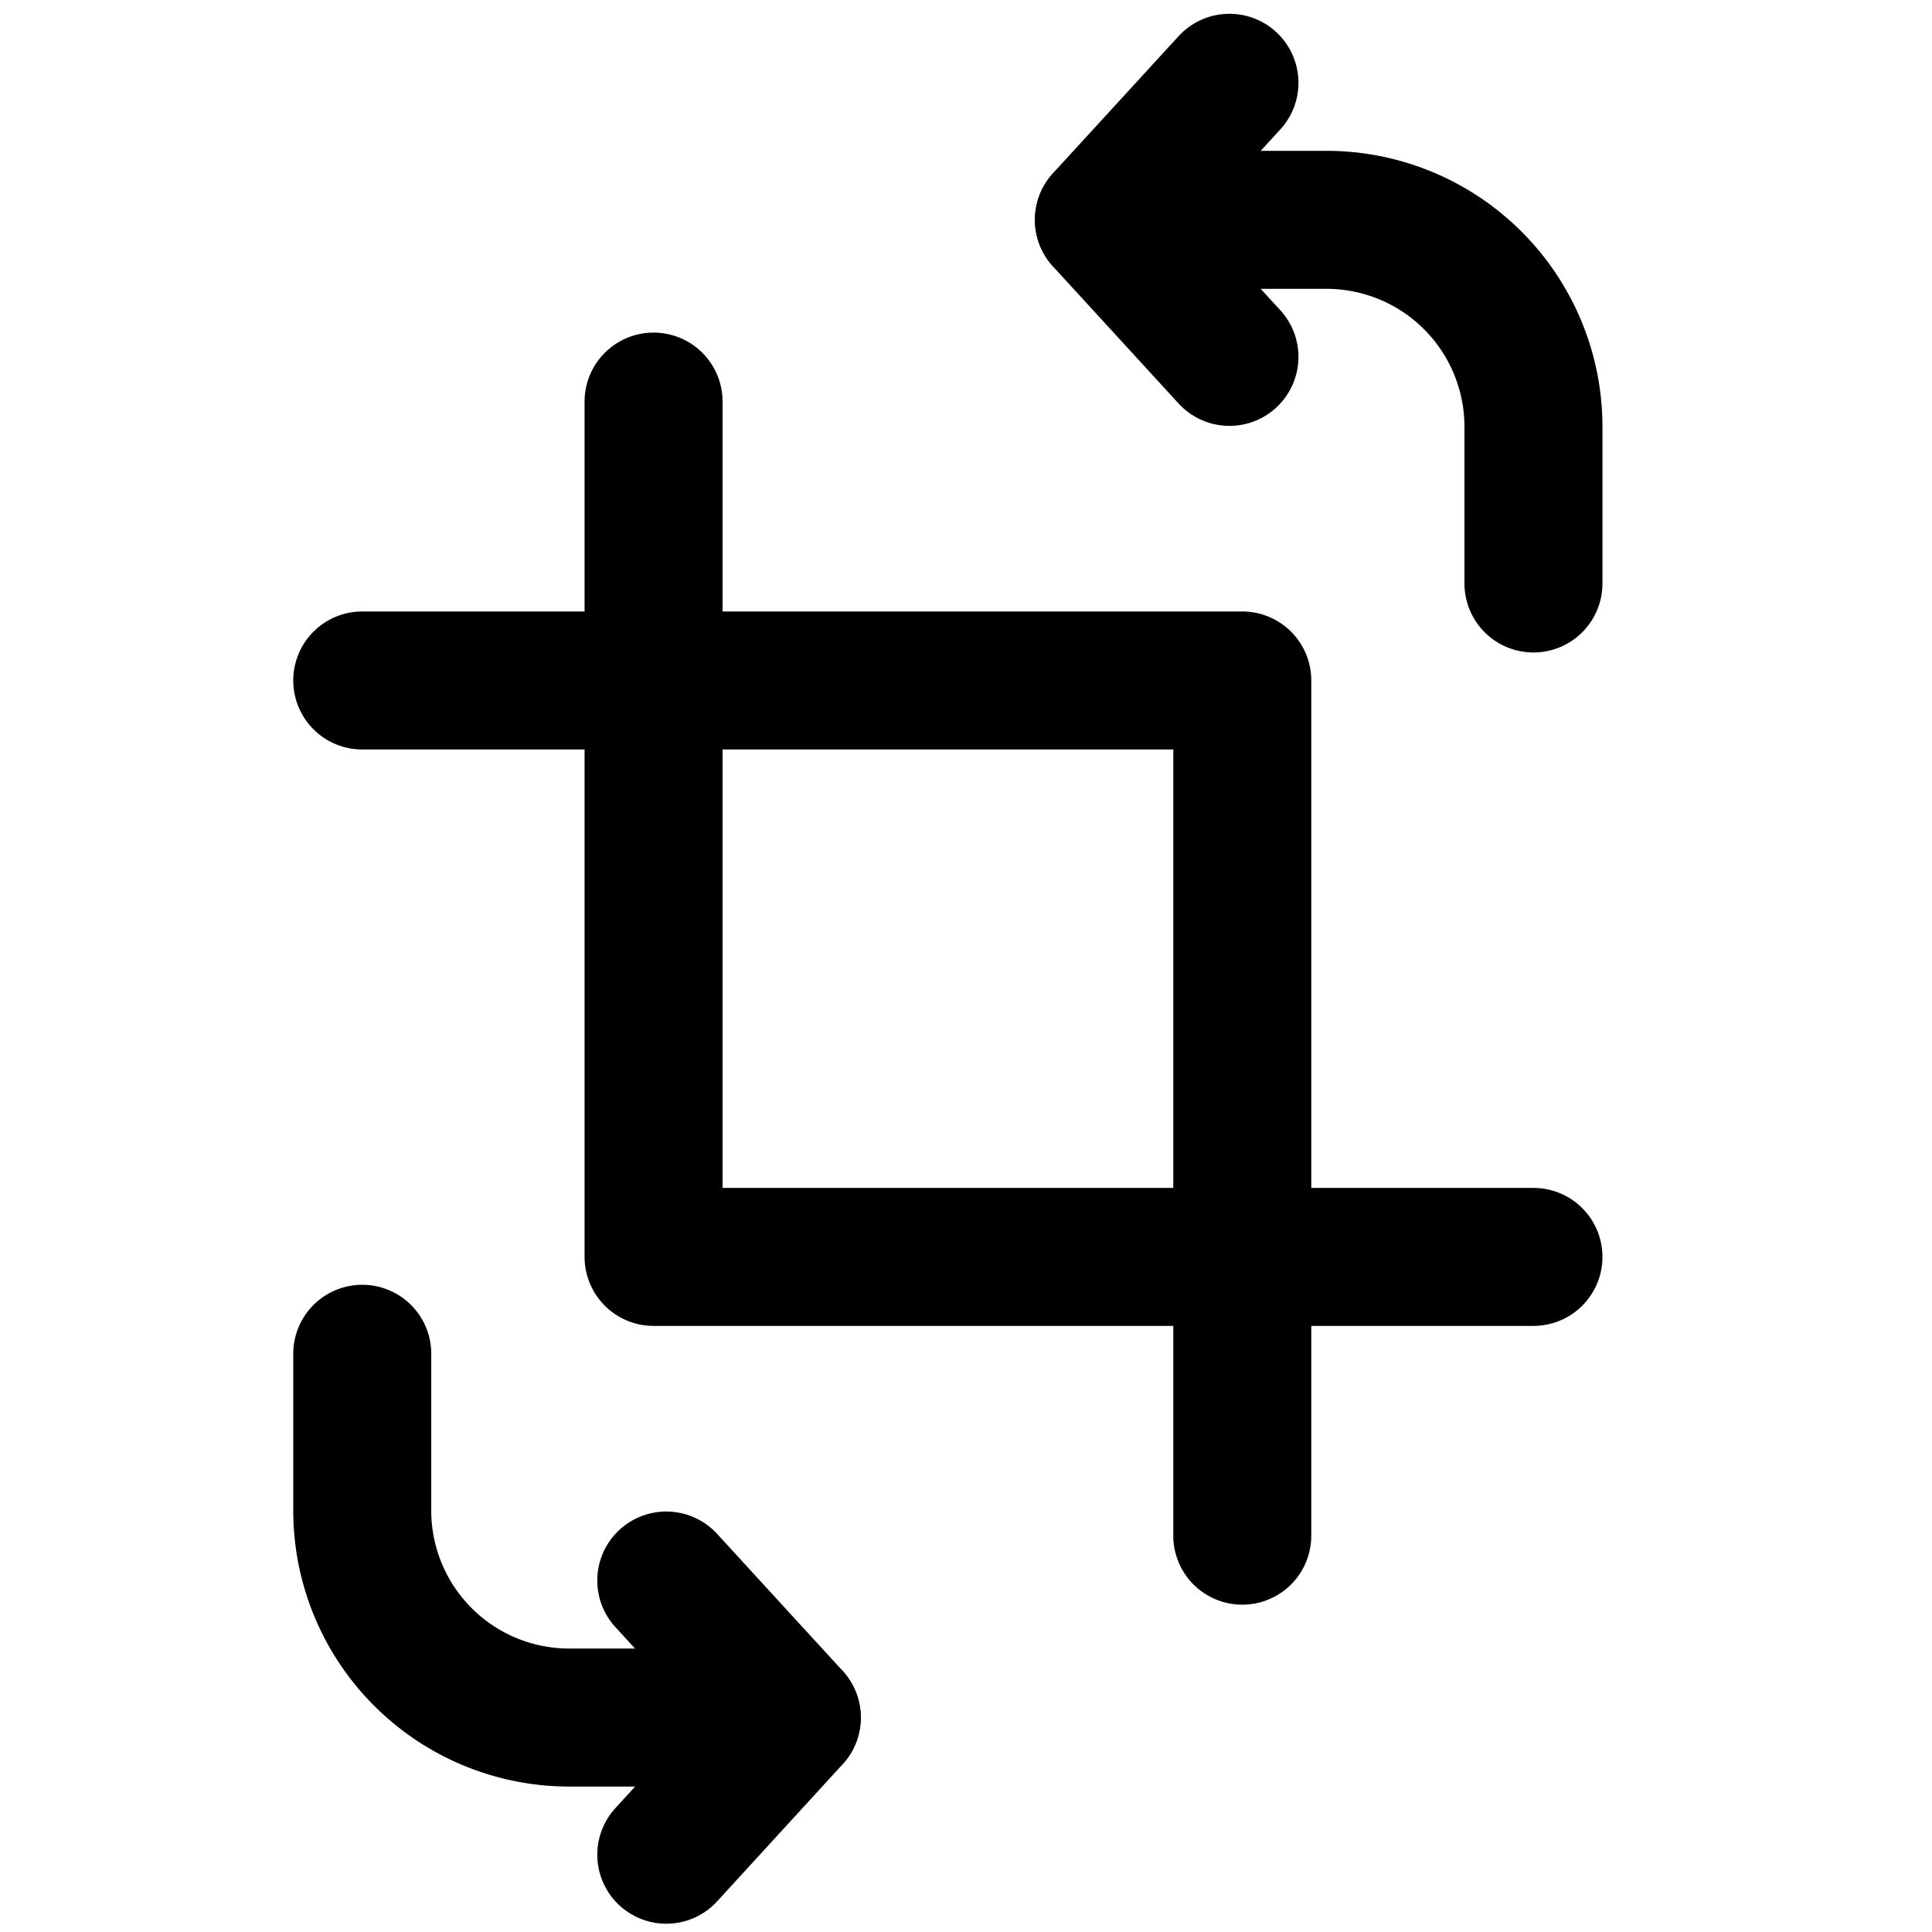 <svg focusable="false" xmlns="http://www.w3.org/2000/svg" fill="none" role="img" aria-label="Icon" viewBox="0 0 14 14">
  <g stroke="currentColor" stroke-linecap="round" stroke-linejoin="round">
    <path d="M4.736 2.91v6.198h6.376"/>
    <path d="M9.002 11.128V4.931H2.625m8.487-.703V3.093a1.5 1.5 0 0 0-1.5-1.5H8"/>
    <path d="m8.909.6-.91.993.91.993M2.625 9.81v1.136a1.5 1.5 0 0 0 1.5 1.5h1.612"/>
    <path d="m4.828 13.44.91-.994-.91-.993"/>
  </g>
</svg>
